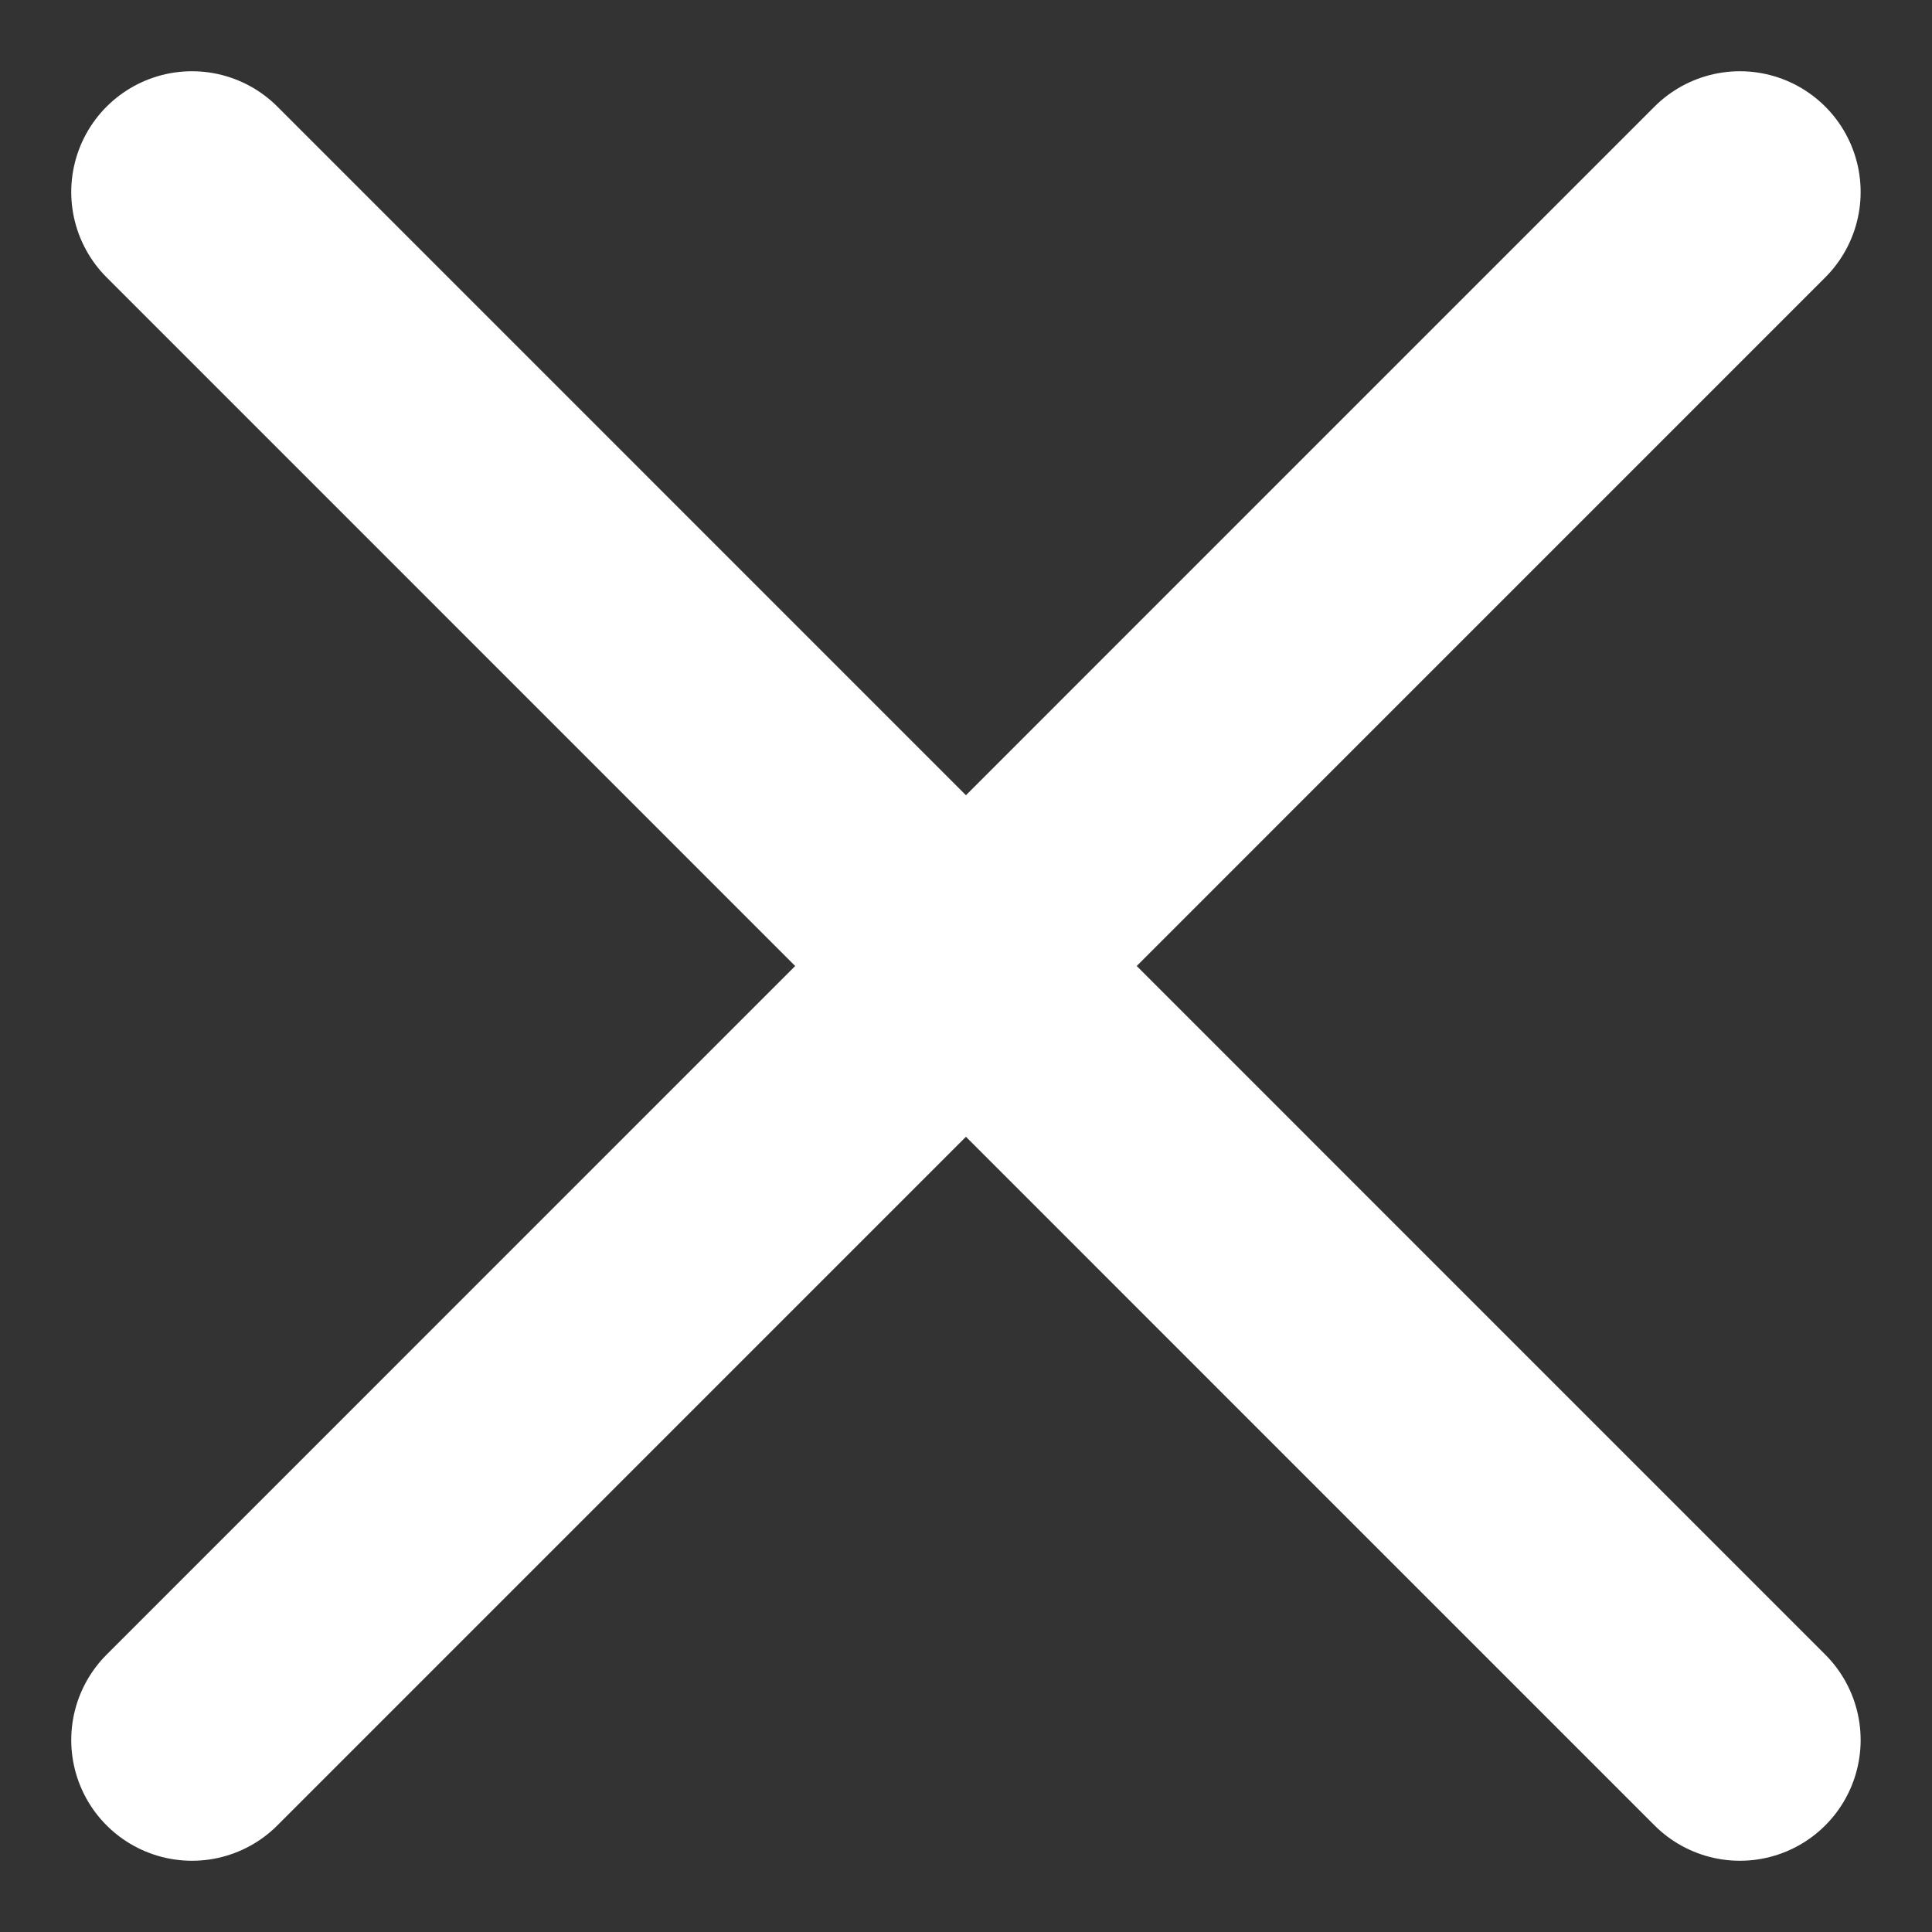 <svg width="16" height="16" viewBox="0 0 16 16" fill="none" xmlns="http://www.w3.org/2000/svg">
<rect x="0" y="0" width="16" height="16" fill="#333333" stroke="none"/>
<path d="M14.409 1.59L1.59 14.41" stroke="white" stroke-width="2" stroke-linecap="round" stroke-linejoin="round"/>
<path d="M1.59 1.59L14.409 14.41" stroke="white" stroke-width="2" stroke-linecap="round" stroke-linejoin="round"/>
</svg>
